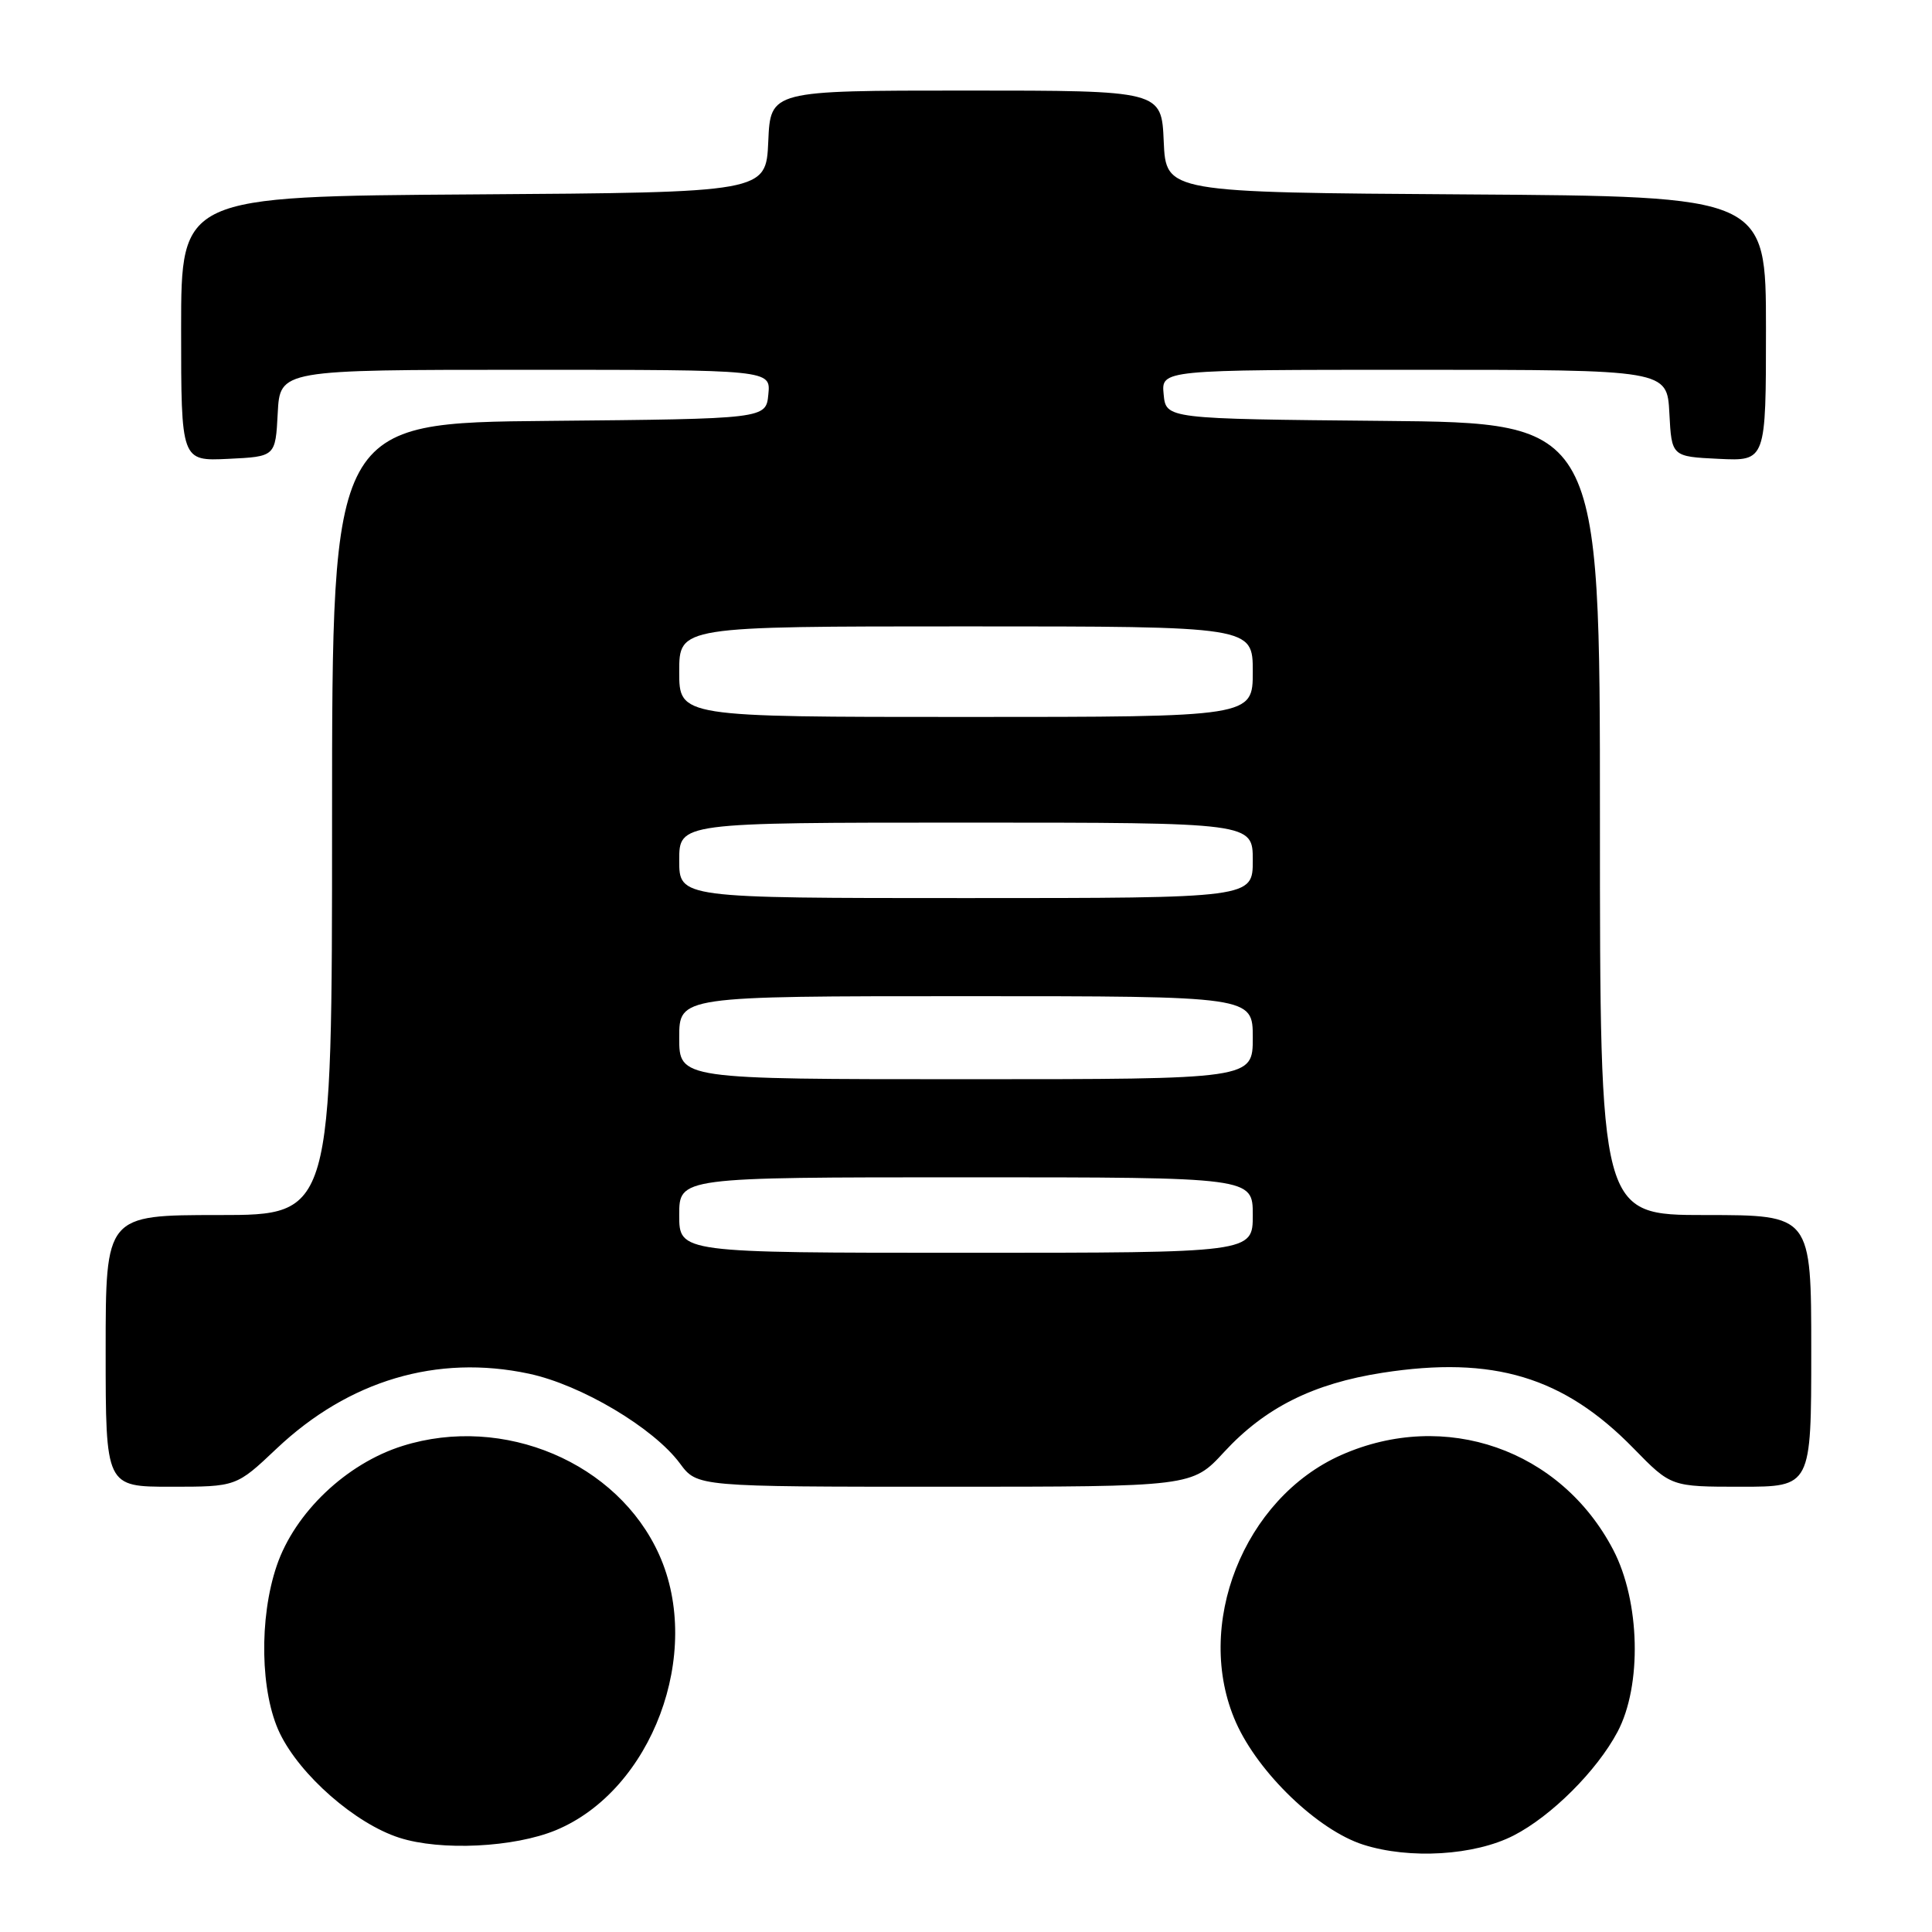 <?xml version="1.0" encoding="UTF-8" standalone="no"?>
<!DOCTYPE svg PUBLIC "-//W3C//DTD SVG 1.1//EN" "http://www.w3.org/Graphics/SVG/1.1/DTD/svg11.dtd" >
<svg xmlns="http://www.w3.org/2000/svg" xmlns:xlink="http://www.w3.org/1999/xlink" version="1.1" viewBox="0 0 256 256">
 <g >
 <path fill="currentColor"
d=" M 200.57 243.21 C 205.56 240.65 211.58 234.65 214.32 229.50 C 217.59 223.36 217.33 212.19 213.76 205.36 C 206.81 192.05 191.49 186.71 177.74 192.79 C 164.77 198.53 158.10 215.44 163.77 228.23 C 166.75 234.94 174.63 242.51 180.64 244.43 C 186.79 246.39 195.39 245.87 200.57 243.21 Z  M 73.68 242.50 C 86.40 237.20 93.20 219.03 87.34 206.00 C 81.86 193.80 66.73 187.39 53.35 191.59 C 45.90 193.92 39.06 200.43 36.67 207.46 C 34.30 214.41 34.49 224.31 37.08 229.67 C 39.78 235.25 47.09 241.64 52.91 243.51 C 58.41 245.28 68.14 244.80 73.68 242.50 Z  M 36.65 191.95 C 46.21 182.91 57.91 179.43 70.08 182.02 C 77.00 183.49 86.61 189.20 90.10 193.92 C 92.38 197.00 92.38 197.00 125.17 197.00 C 157.96 197.00 157.96 197.00 162.19 192.41 C 167.62 186.52 174.00 183.33 183.18 181.90 C 197.87 179.62 207.20 182.43 216.46 191.92 C 221.42 197.00 221.42 197.00 230.71 197.00 C 240.00 197.00 240.00 197.00 240.00 179.00 C 240.00 161.00 240.00 161.00 226.00 161.00 C 212.00 161.00 212.00 161.00 212.00 108.52 C 212.00 56.03 212.00 56.03 183.25 55.77 C 154.50 55.50 154.50 55.50 154.19 52.25 C 153.87 49.00 153.87 49.00 187.39 49.00 C 220.90 49.00 220.90 49.00 221.20 54.75 C 221.50 60.50 221.50 60.50 227.75 60.80 C 234.00 61.10 234.00 61.10 234.00 43.56 C 234.00 26.02 234.00 26.02 194.25 25.76 C 154.50 25.50 154.50 25.50 154.20 18.75 C 153.91 12.00 153.91 12.00 128.00 12.00 C 102.09 12.00 102.09 12.00 101.80 18.75 C 101.50 25.50 101.50 25.50 62.75 25.76 C 24.00 26.02 24.00 26.02 24.00 43.56 C 24.00 61.10 24.00 61.10 30.25 60.80 C 36.50 60.50 36.50 60.50 36.80 54.75 C 37.10 49.00 37.10 49.00 69.61 49.00 C 102.13 49.00 102.13 49.00 101.81 52.25 C 101.50 55.50 101.50 55.50 72.75 55.77 C 44.00 56.03 44.00 56.03 44.00 108.52 C 44.00 161.00 44.00 161.00 29.00 161.00 C 14.00 161.00 14.00 161.00 14.00 179.00 C 14.00 197.00 14.00 197.00 22.65 197.00 C 31.31 197.00 31.31 197.00 36.65 191.95 Z  M 90.00 161.00 C 90.00 156.00 90.00 156.00 128.00 156.00 C 166.00 156.00 166.00 156.00 166.00 161.00 C 166.00 166.00 166.00 166.00 128.00 166.00 C 90.00 166.00 90.00 166.00 90.00 161.00 Z  M 90.00 137.50 C 90.00 132.00 90.00 132.00 128.00 132.00 C 166.00 132.00 166.00 132.00 166.00 137.50 C 166.00 143.00 166.00 143.00 128.00 143.00 C 90.00 143.00 90.00 143.00 90.00 137.50 Z  M 90.00 114.00 C 90.00 109.00 90.00 109.00 128.00 109.00 C 166.00 109.00 166.00 109.00 166.00 114.00 C 166.00 119.00 166.00 119.00 128.00 119.00 C 90.00 119.00 90.00 119.00 90.00 114.00 Z  M 90.00 89.00 C 90.00 83.00 90.00 83.00 128.00 83.00 C 166.00 83.00 166.00 83.00 166.00 89.00 C 166.00 95.00 166.00 95.00 128.00 95.00 C 90.00 95.00 90.00 95.00 90.00 89.00 Z "/>
</g>
</svg>